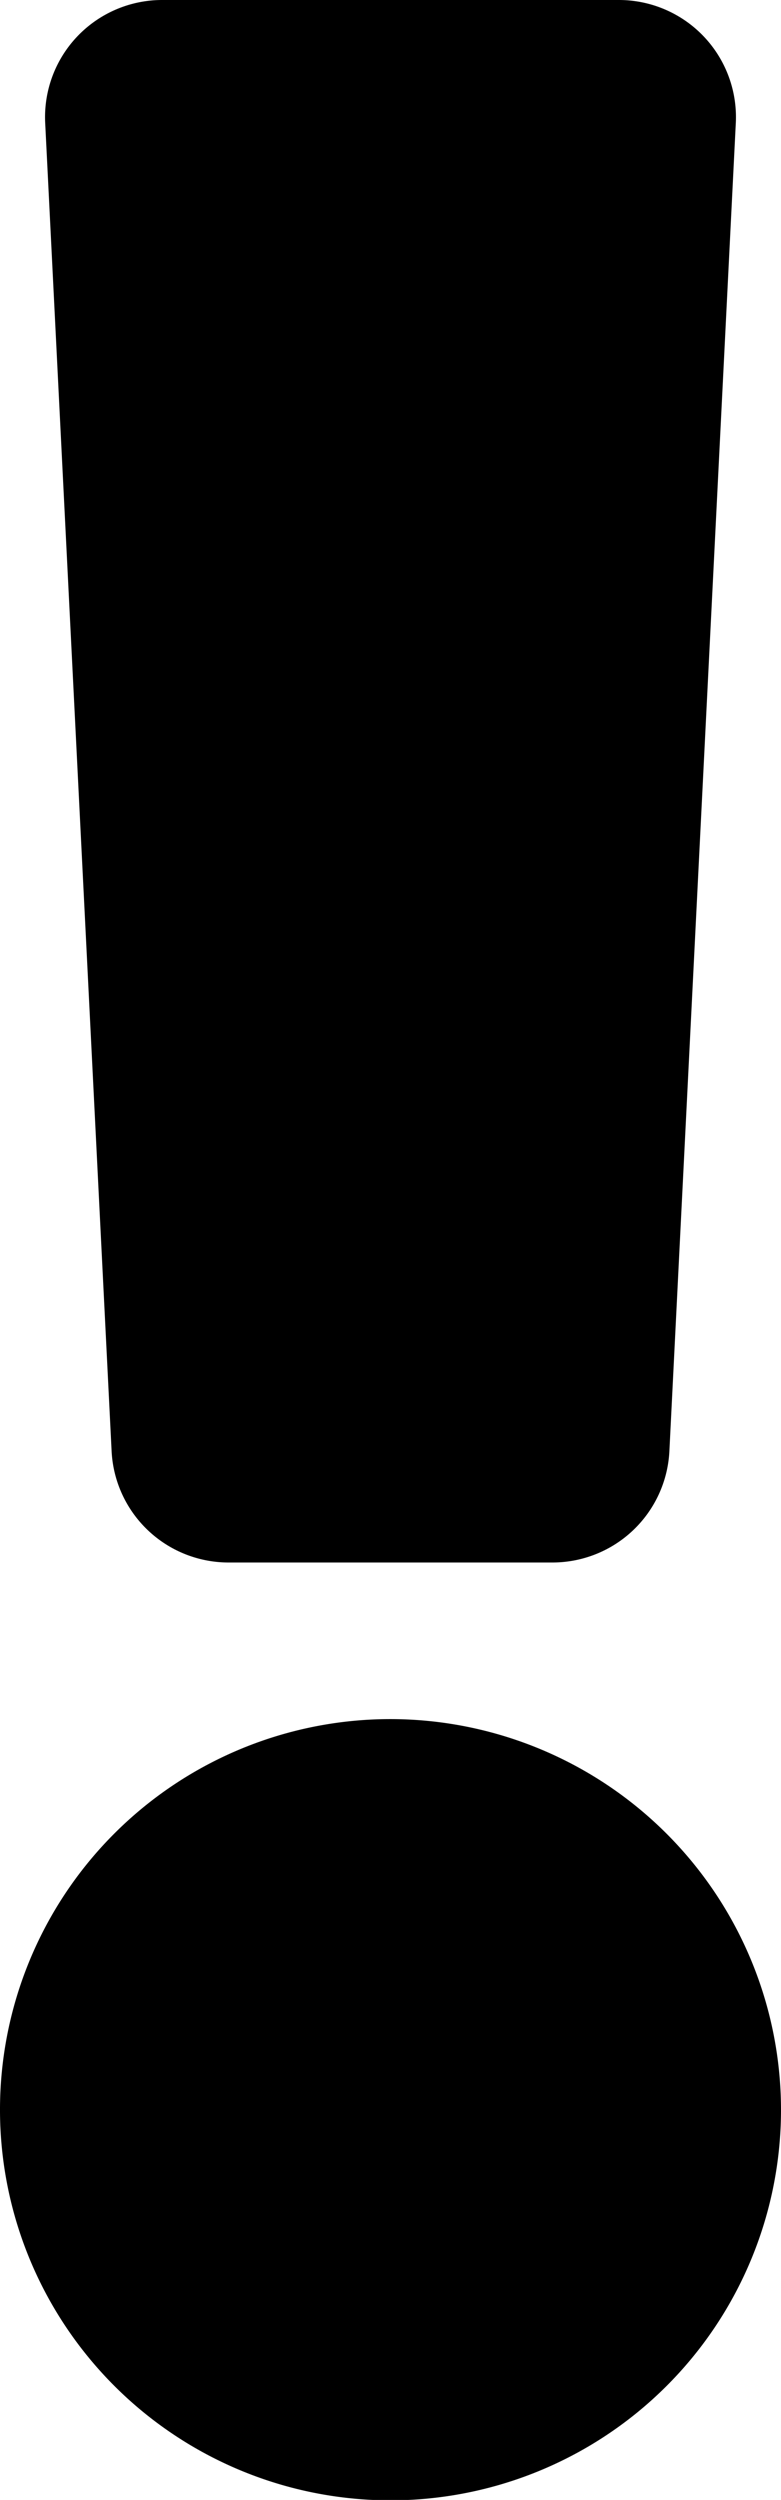 <svg xmlns="http://www.w3.org/2000/svg" width="5.962" height="19.078" viewBox="0 0 5.962 19.078">
  <path id="Icon_awesome-exclamation" data-name="Icon awesome-exclamation" d="M7.087,16.1a2.981,2.981,0,1,1-2.981-2.981A2.984,2.984,0,0,1,7.087,16.1ZM1.47.939l.507,10.135a.894.894,0,0,0,.893.85H5.342a.894.894,0,0,0,.893-.85L6.742.939A.894.894,0,0,0,5.849,0H2.363A.894.894,0,0,0,1.47.939Z" transform="translate(-1.125)"/>
</svg>
